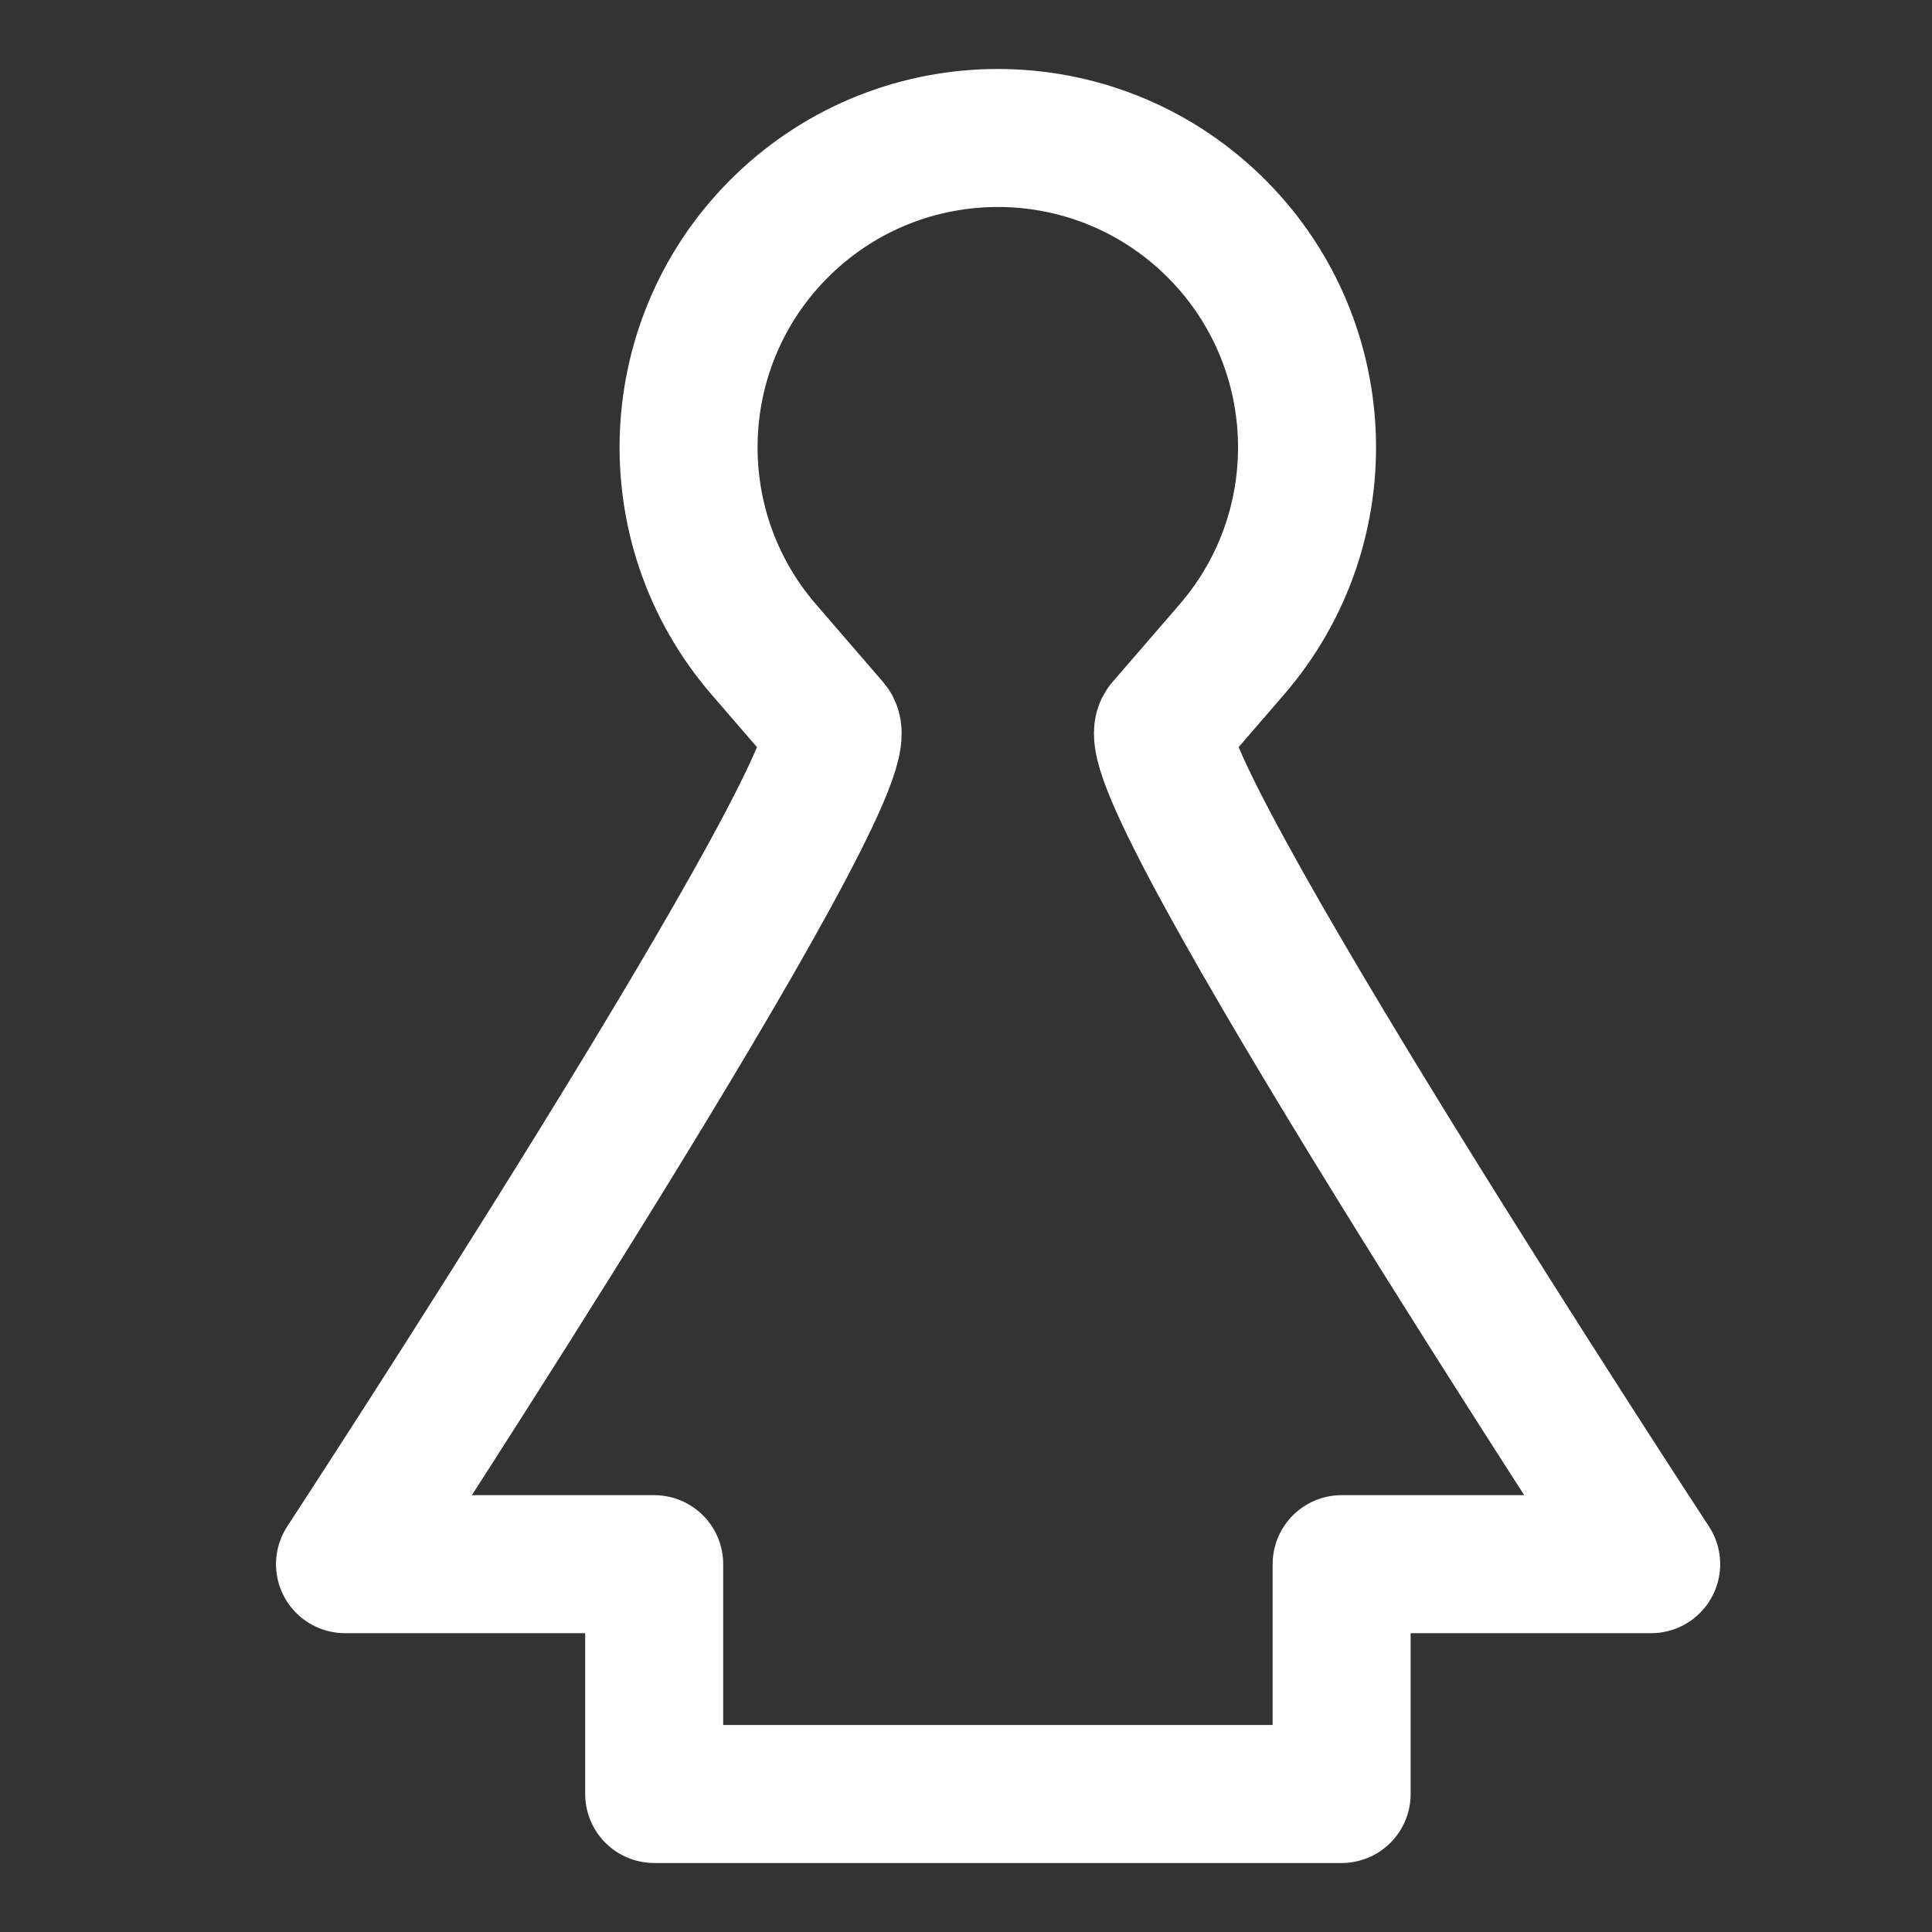 <svg width="48" height="48" viewBox="0 0 28 28" fill="none" xmlns="http://www.w3.org/2000/svg" stroke-width="2" stroke-linecap="round" stroke-linejoin="round" stroke="#ffffff"><rect x="0" y="0" width="28" height="28" fill="#333333" stroke="none"/><path d="M12.043 10.54L11.069 9.412C9.514 7.611 9.637 4.909 11.35 3.256C13.086 1.581 15.836 1.581 17.572 3.256C19.285 4.909 19.408 7.611 17.853 9.412L16.879 10.539C16.369 11.128 23.93 22.669 23.93 22.669H19.444V26H9.481V22.669H5C5 22.669 12.551 11.13 12.043 10.54Z"></path></svg>